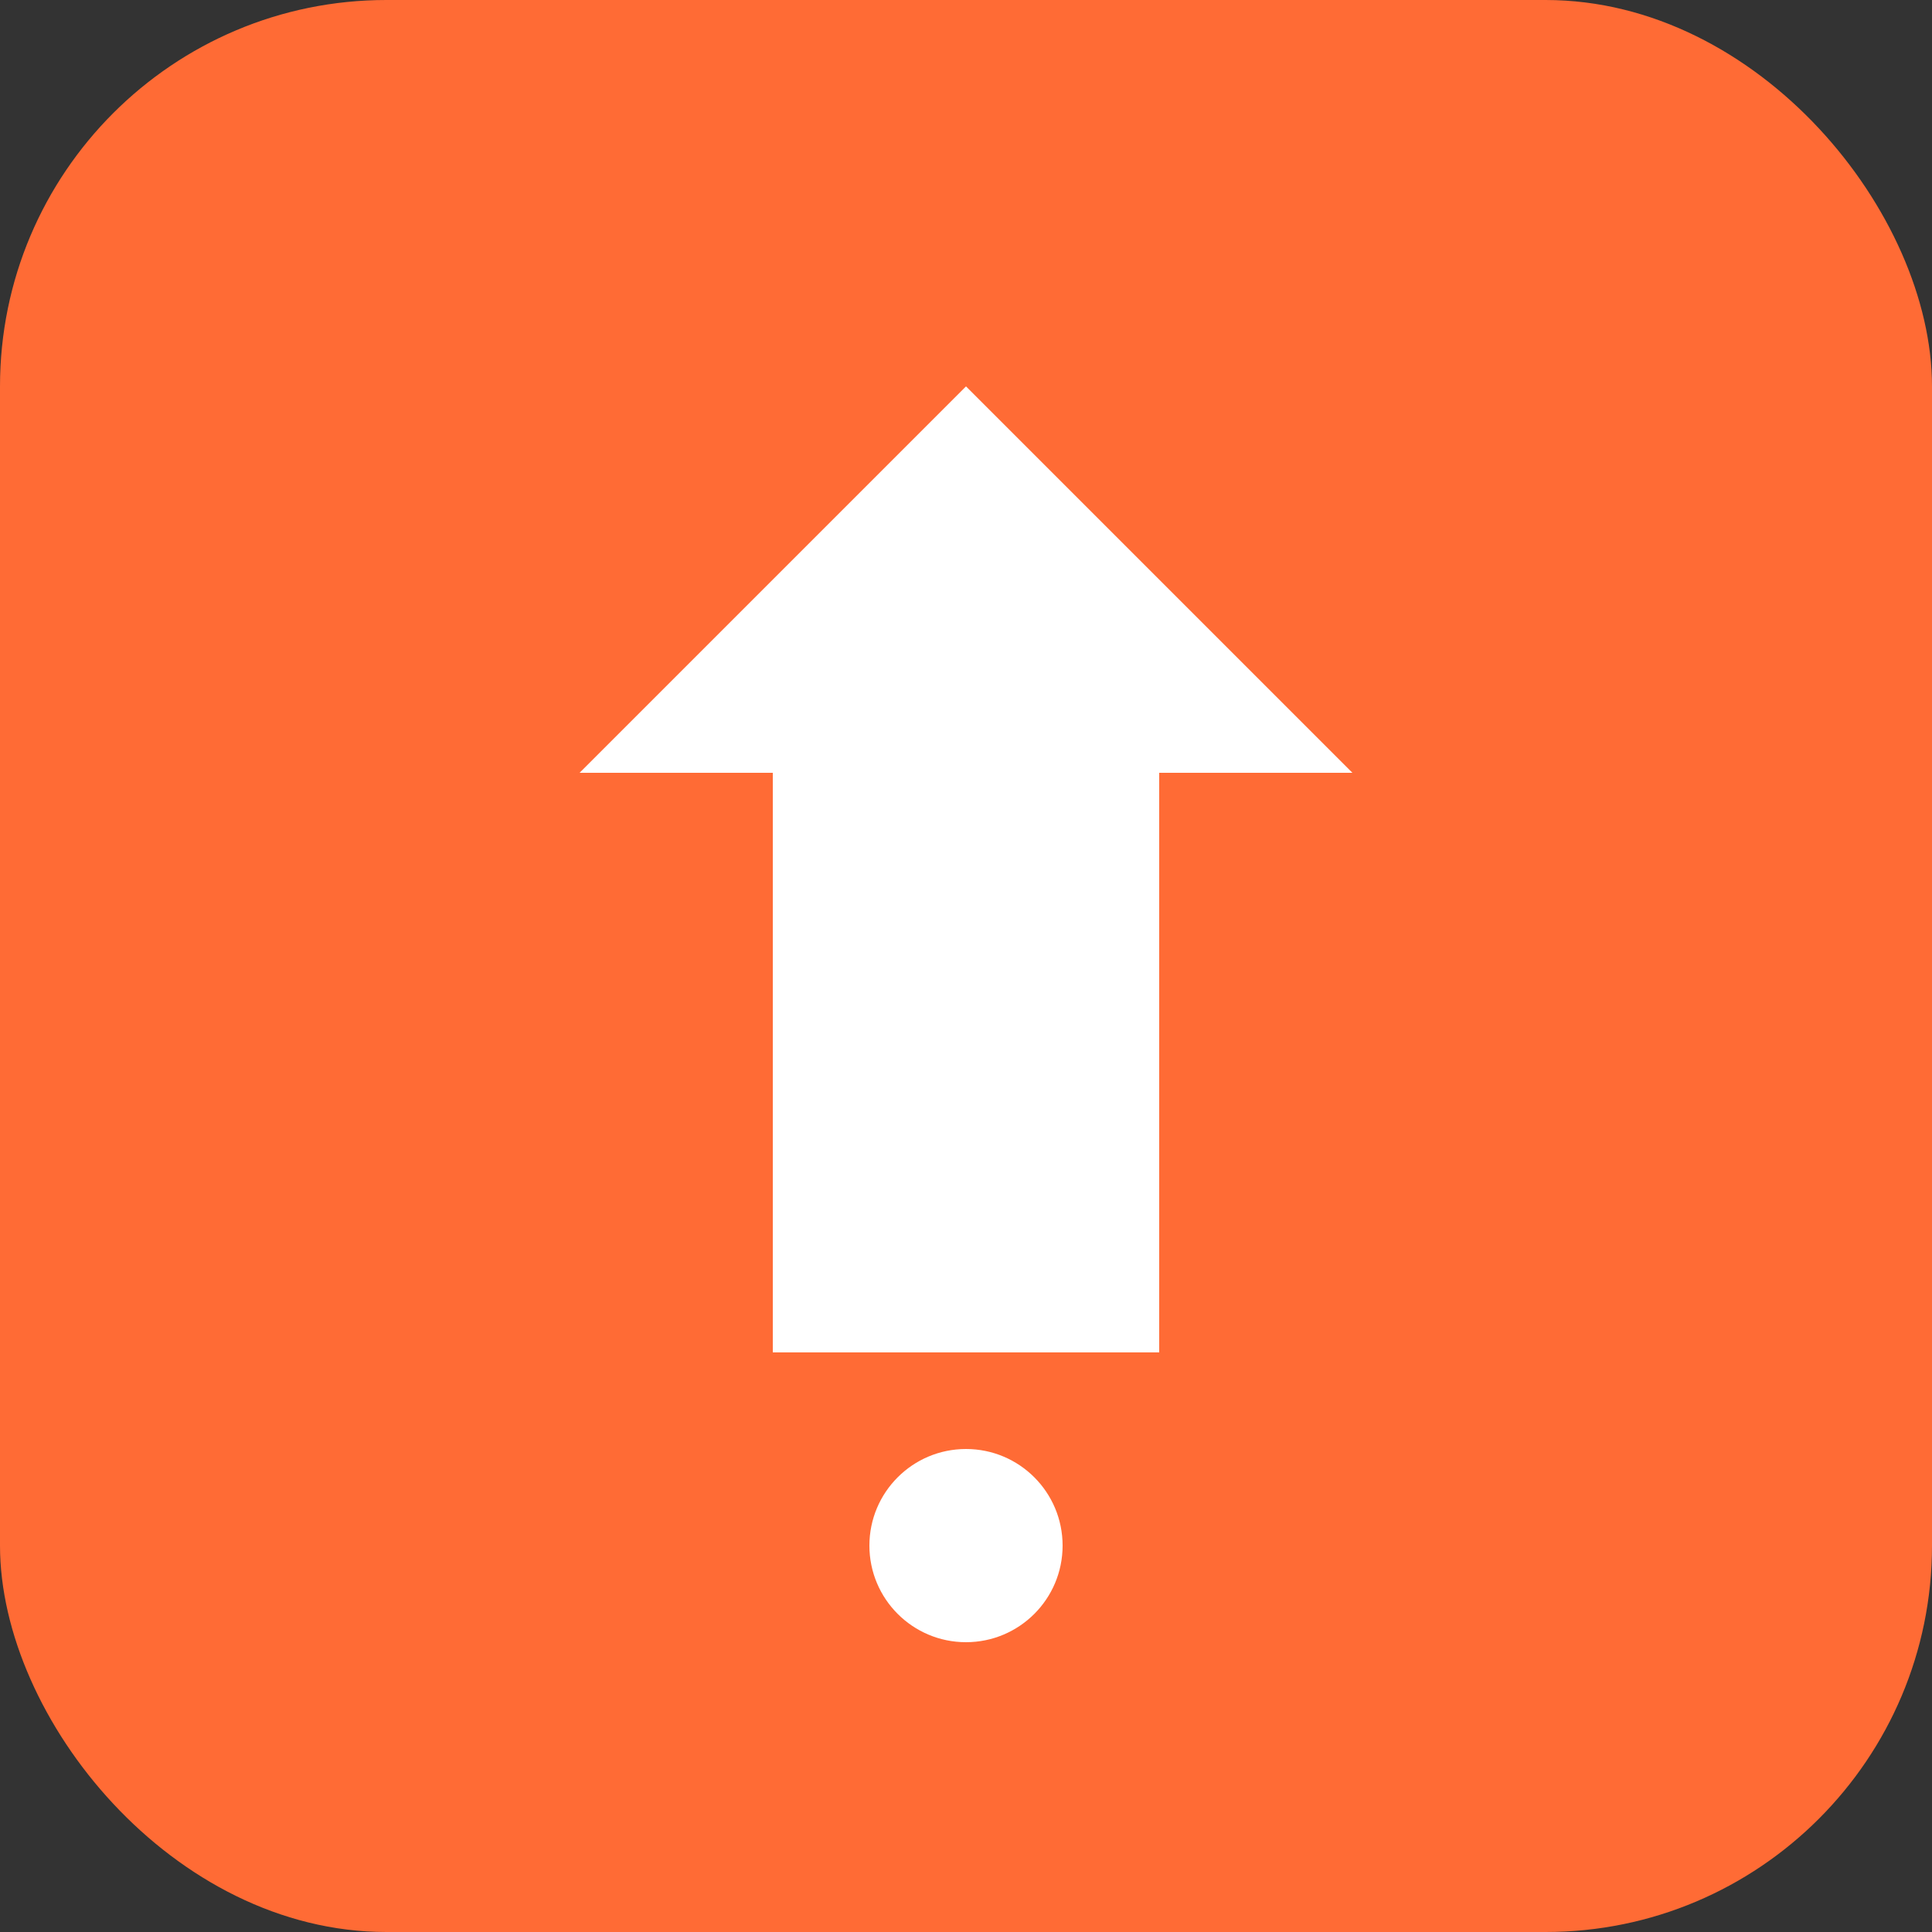 <svg width="40" height="40" viewBox="0 0 40 40" fill="none" xmlns="http://www.w3.org/2000/svg">
<rect x="0" y="0" width="40" height="40" fill="#333333" stroke="none"/>
<rect width="40" height="40" rx="8" fill="#ff6b35"/>
<path d="M20 8L28 16H24V28H16V16H12L20 8Z" fill="white"/>
<circle cx="20" cy="32" r="2" fill="white"/>
</svg>
